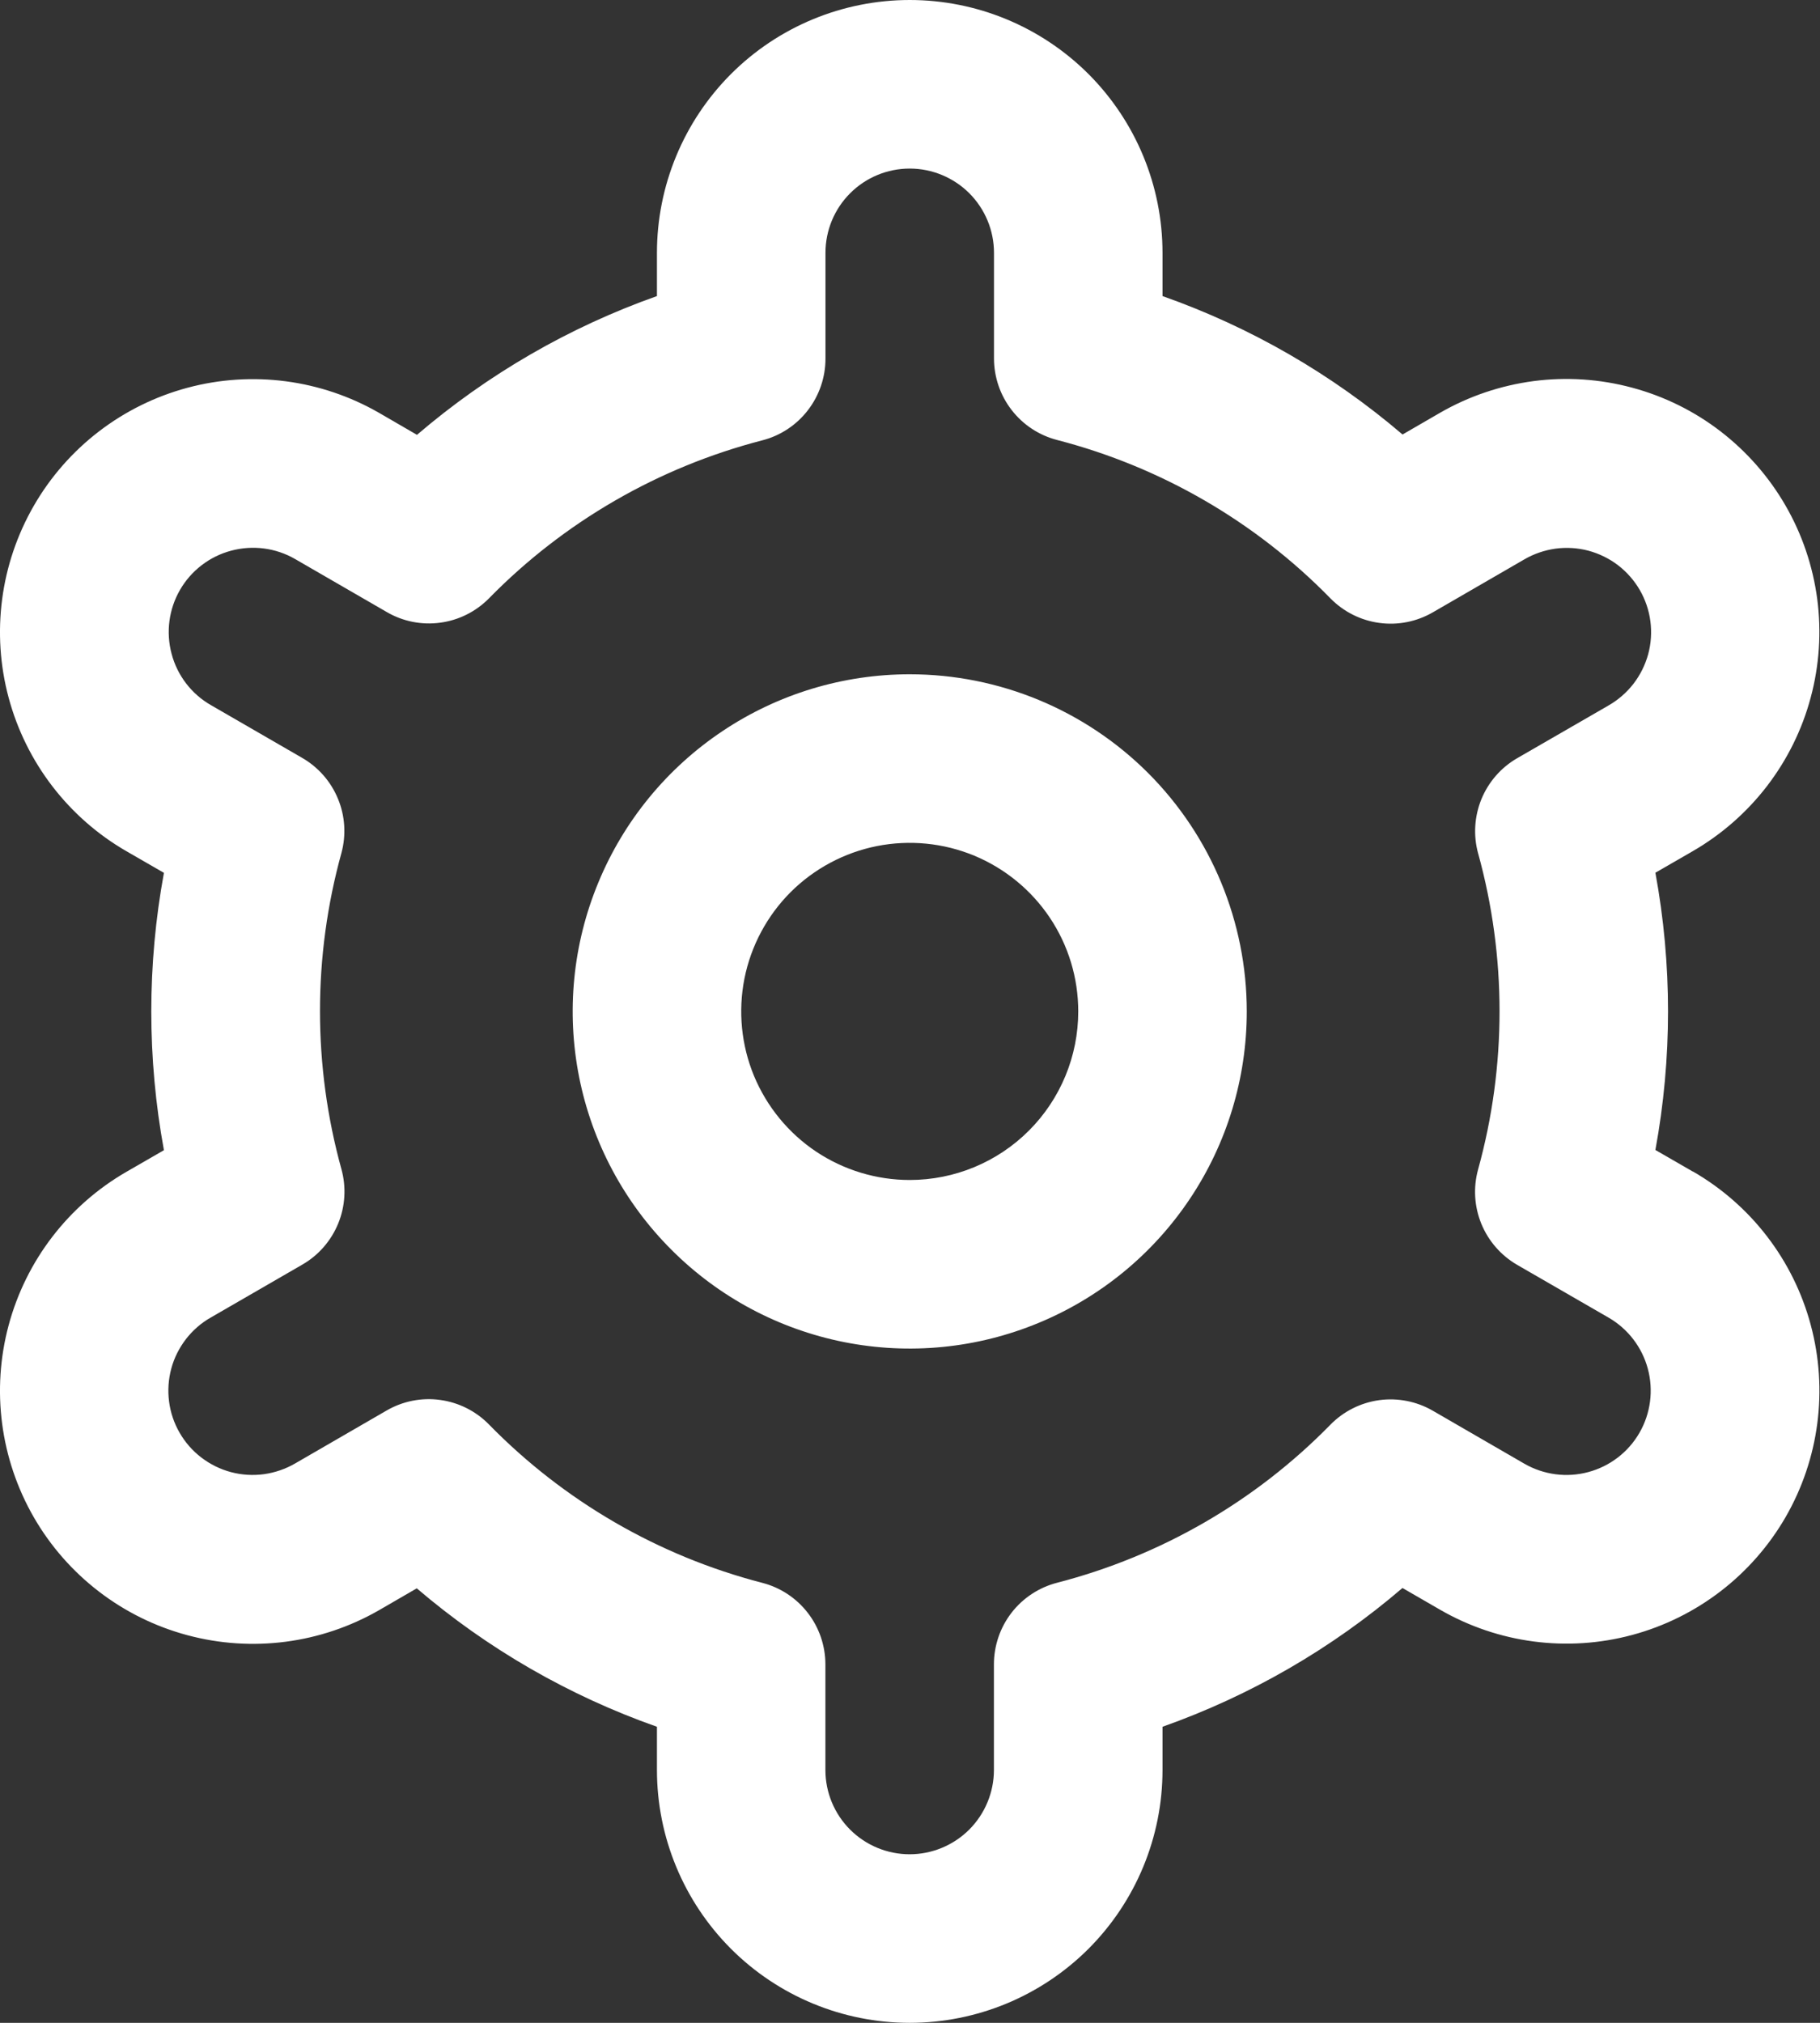 <svg width="27" height="30" viewBox="0 0 27 30" fill="none" xmlns="http://www.w3.org/2000/svg">
<rect x="0" y="0" width="27" height="30" fill="#333333" stroke="none"/>
<path d="M13.496 10C12.507 10 11.54 10.293 10.718 10.843C9.896 11.392 9.255 12.173 8.877 13.087C8.498 14 8.399 15.005 8.592 15.976C8.785 16.945 9.261 17.836 9.961 18.535C10.66 19.235 11.551 19.711 12.521 19.904C13.491 20.097 14.496 19.998 15.409 19.619C16.323 19.241 17.104 18.6 17.653 17.778C18.203 16.956 18.496 15.989 18.496 15C18.496 13.674 17.969 12.402 17.032 11.464C16.094 10.527 14.822 10 13.496 10ZM13.496 17.5C13.002 17.5 12.518 17.353 12.107 17.079C11.696 16.804 11.376 16.413 11.186 15.957C10.997 15.5 10.948 14.997 11.044 14.512C11.141 14.027 11.379 13.582 11.728 13.232C12.078 12.883 12.523 12.645 13.008 12.548C13.493 12.452 13.996 12.501 14.453 12.69C14.91 12.88 15.3 13.2 15.575 13.611C15.85 14.022 15.996 14.505 15.996 15C15.996 15.663 15.733 16.299 15.264 16.768C14.795 17.237 14.159 17.5 13.496 17.5Z" fill="white"/>
<path d="M25.113 17.375L24.558 17.055C24.808 15.696 24.808 14.302 24.558 12.943L25.113 12.623C25.54 12.376 25.914 12.048 26.214 11.658C26.514 11.267 26.735 10.821 26.862 10.345C26.99 9.869 27.023 9.372 26.959 8.884C26.894 8.395 26.735 7.924 26.488 7.497C26.242 7.071 25.914 6.697 25.523 6.396C25.133 6.096 24.686 5.876 24.211 5.749C23.735 5.621 23.238 5.588 22.75 5.652C22.261 5.717 21.79 5.876 21.363 6.122L20.807 6.444C19.756 5.546 18.549 4.85 17.246 4.391V3.75C17.246 2.755 16.851 1.802 16.148 1.098C15.444 0.395 14.49 0 13.496 0C12.501 0 11.547 0.395 10.844 1.098C10.141 1.802 9.746 2.755 9.746 3.75V4.391C8.443 4.852 7.236 5.55 6.186 6.449L5.627 6.125C4.765 5.628 3.741 5.493 2.78 5.751C1.819 6.009 0.999 6.638 0.502 7.5C0.005 8.362 -0.13 9.386 0.128 10.347C0.386 11.308 1.015 12.128 1.877 12.625L2.432 12.945C2.182 14.304 2.182 15.698 2.432 17.058L1.877 17.378C1.015 17.875 0.386 18.694 0.128 19.655C-0.13 20.616 0.005 21.64 0.502 22.503C0.999 23.364 1.819 23.994 2.78 24.251C3.741 24.509 4.765 24.375 5.627 23.878L6.183 23.556C7.234 24.454 8.442 25.15 9.746 25.609V26.25C9.746 27.245 10.141 28.198 10.844 28.902C11.547 29.605 12.501 30 13.496 30C14.49 30 15.444 29.605 16.148 28.902C16.851 28.198 17.246 27.245 17.246 26.25V25.609C18.549 25.148 19.756 24.451 20.806 23.551L21.365 23.874C22.227 24.371 23.251 24.506 24.212 24.248C25.173 23.99 25.992 23.361 26.49 22.499C26.987 21.637 27.121 20.613 26.863 19.651C26.606 18.69 25.977 17.871 25.115 17.374L25.113 17.375ZM21.928 12.655C22.352 14.189 22.352 15.809 21.928 17.343C21.854 17.61 21.871 17.893 21.976 18.15C22.081 18.406 22.268 18.62 22.508 18.759L23.863 19.541C24.151 19.707 24.36 19.98 24.446 20.3C24.532 20.621 24.487 20.962 24.322 21.249C24.156 21.537 23.883 21.746 23.562 21.832C23.242 21.918 22.901 21.873 22.613 21.707L21.256 20.922C21.016 20.783 20.736 20.728 20.461 20.765C20.186 20.803 19.931 20.931 19.737 21.129C18.625 22.265 17.223 23.075 15.683 23.473C15.415 23.542 15.177 23.698 15.007 23.917C14.837 24.137 14.745 24.406 14.745 24.684V26.25C14.745 26.581 14.613 26.899 14.379 27.134C14.144 27.368 13.826 27.5 13.495 27.5C13.163 27.5 12.845 27.368 12.611 27.134C12.376 26.899 12.245 26.581 12.245 26.25V24.685C12.245 24.408 12.153 24.138 11.983 23.919C11.813 23.699 11.575 23.543 11.306 23.474C9.766 23.075 8.365 22.262 7.253 21.125C7.059 20.927 6.804 20.799 6.529 20.762C6.254 20.724 5.975 20.78 5.735 20.919L4.38 21.703C4.237 21.786 4.08 21.84 3.917 21.863C3.753 21.885 3.587 21.875 3.428 21.833C3.269 21.791 3.119 21.717 2.988 21.617C2.857 21.517 2.747 21.392 2.665 21.249C2.582 21.106 2.529 20.949 2.508 20.785C2.487 20.622 2.498 20.456 2.541 20.297C2.584 20.137 2.659 19.989 2.76 19.858C2.861 19.728 2.986 19.619 3.13 19.538L4.485 18.755C4.725 18.617 4.912 18.402 5.017 18.146C5.122 17.89 5.139 17.606 5.065 17.339C4.641 15.805 4.641 14.185 5.065 12.651C5.137 12.385 5.12 12.102 5.014 11.847C4.909 11.591 4.722 11.378 4.483 11.24L3.128 10.457C2.841 10.292 2.631 10.019 2.546 9.698C2.46 9.378 2.504 9.037 2.67 8.749C2.836 8.462 3.109 8.252 3.429 8.167C3.75 8.081 4.091 8.125 4.378 8.291L5.736 9.076C5.975 9.216 6.254 9.272 6.529 9.235C6.804 9.199 7.058 9.072 7.253 8.875C8.366 7.739 9.768 6.929 11.307 6.531C11.577 6.462 11.815 6.305 11.985 6.084C12.155 5.864 12.247 5.593 12.246 5.315V3.75C12.246 3.418 12.377 3.101 12.612 2.866C12.846 2.632 13.164 2.5 13.496 2.5C13.827 2.5 14.145 2.632 14.38 2.866C14.614 3.101 14.746 3.418 14.746 3.75V5.315C14.746 5.592 14.838 5.862 15.008 6.081C15.178 6.301 15.416 6.457 15.685 6.526C17.225 6.925 18.626 7.737 19.738 8.875C19.933 9.073 20.187 9.201 20.462 9.238C20.737 9.276 21.017 9.22 21.257 9.081L22.612 8.297C22.754 8.214 22.912 8.16 23.075 8.137C23.238 8.115 23.404 8.125 23.564 8.167C23.723 8.21 23.873 8.283 24.004 8.383C24.134 8.483 24.244 8.608 24.327 8.751C24.409 8.894 24.463 9.051 24.484 9.215C24.505 9.378 24.494 9.544 24.451 9.703C24.407 9.862 24.333 10.011 24.232 10.142C24.131 10.272 24.005 10.381 23.862 10.463L22.507 11.245C22.268 11.383 22.082 11.597 21.977 11.852C21.873 12.107 21.855 12.39 21.928 12.656V12.655Z" fill="white"/>
</svg>
